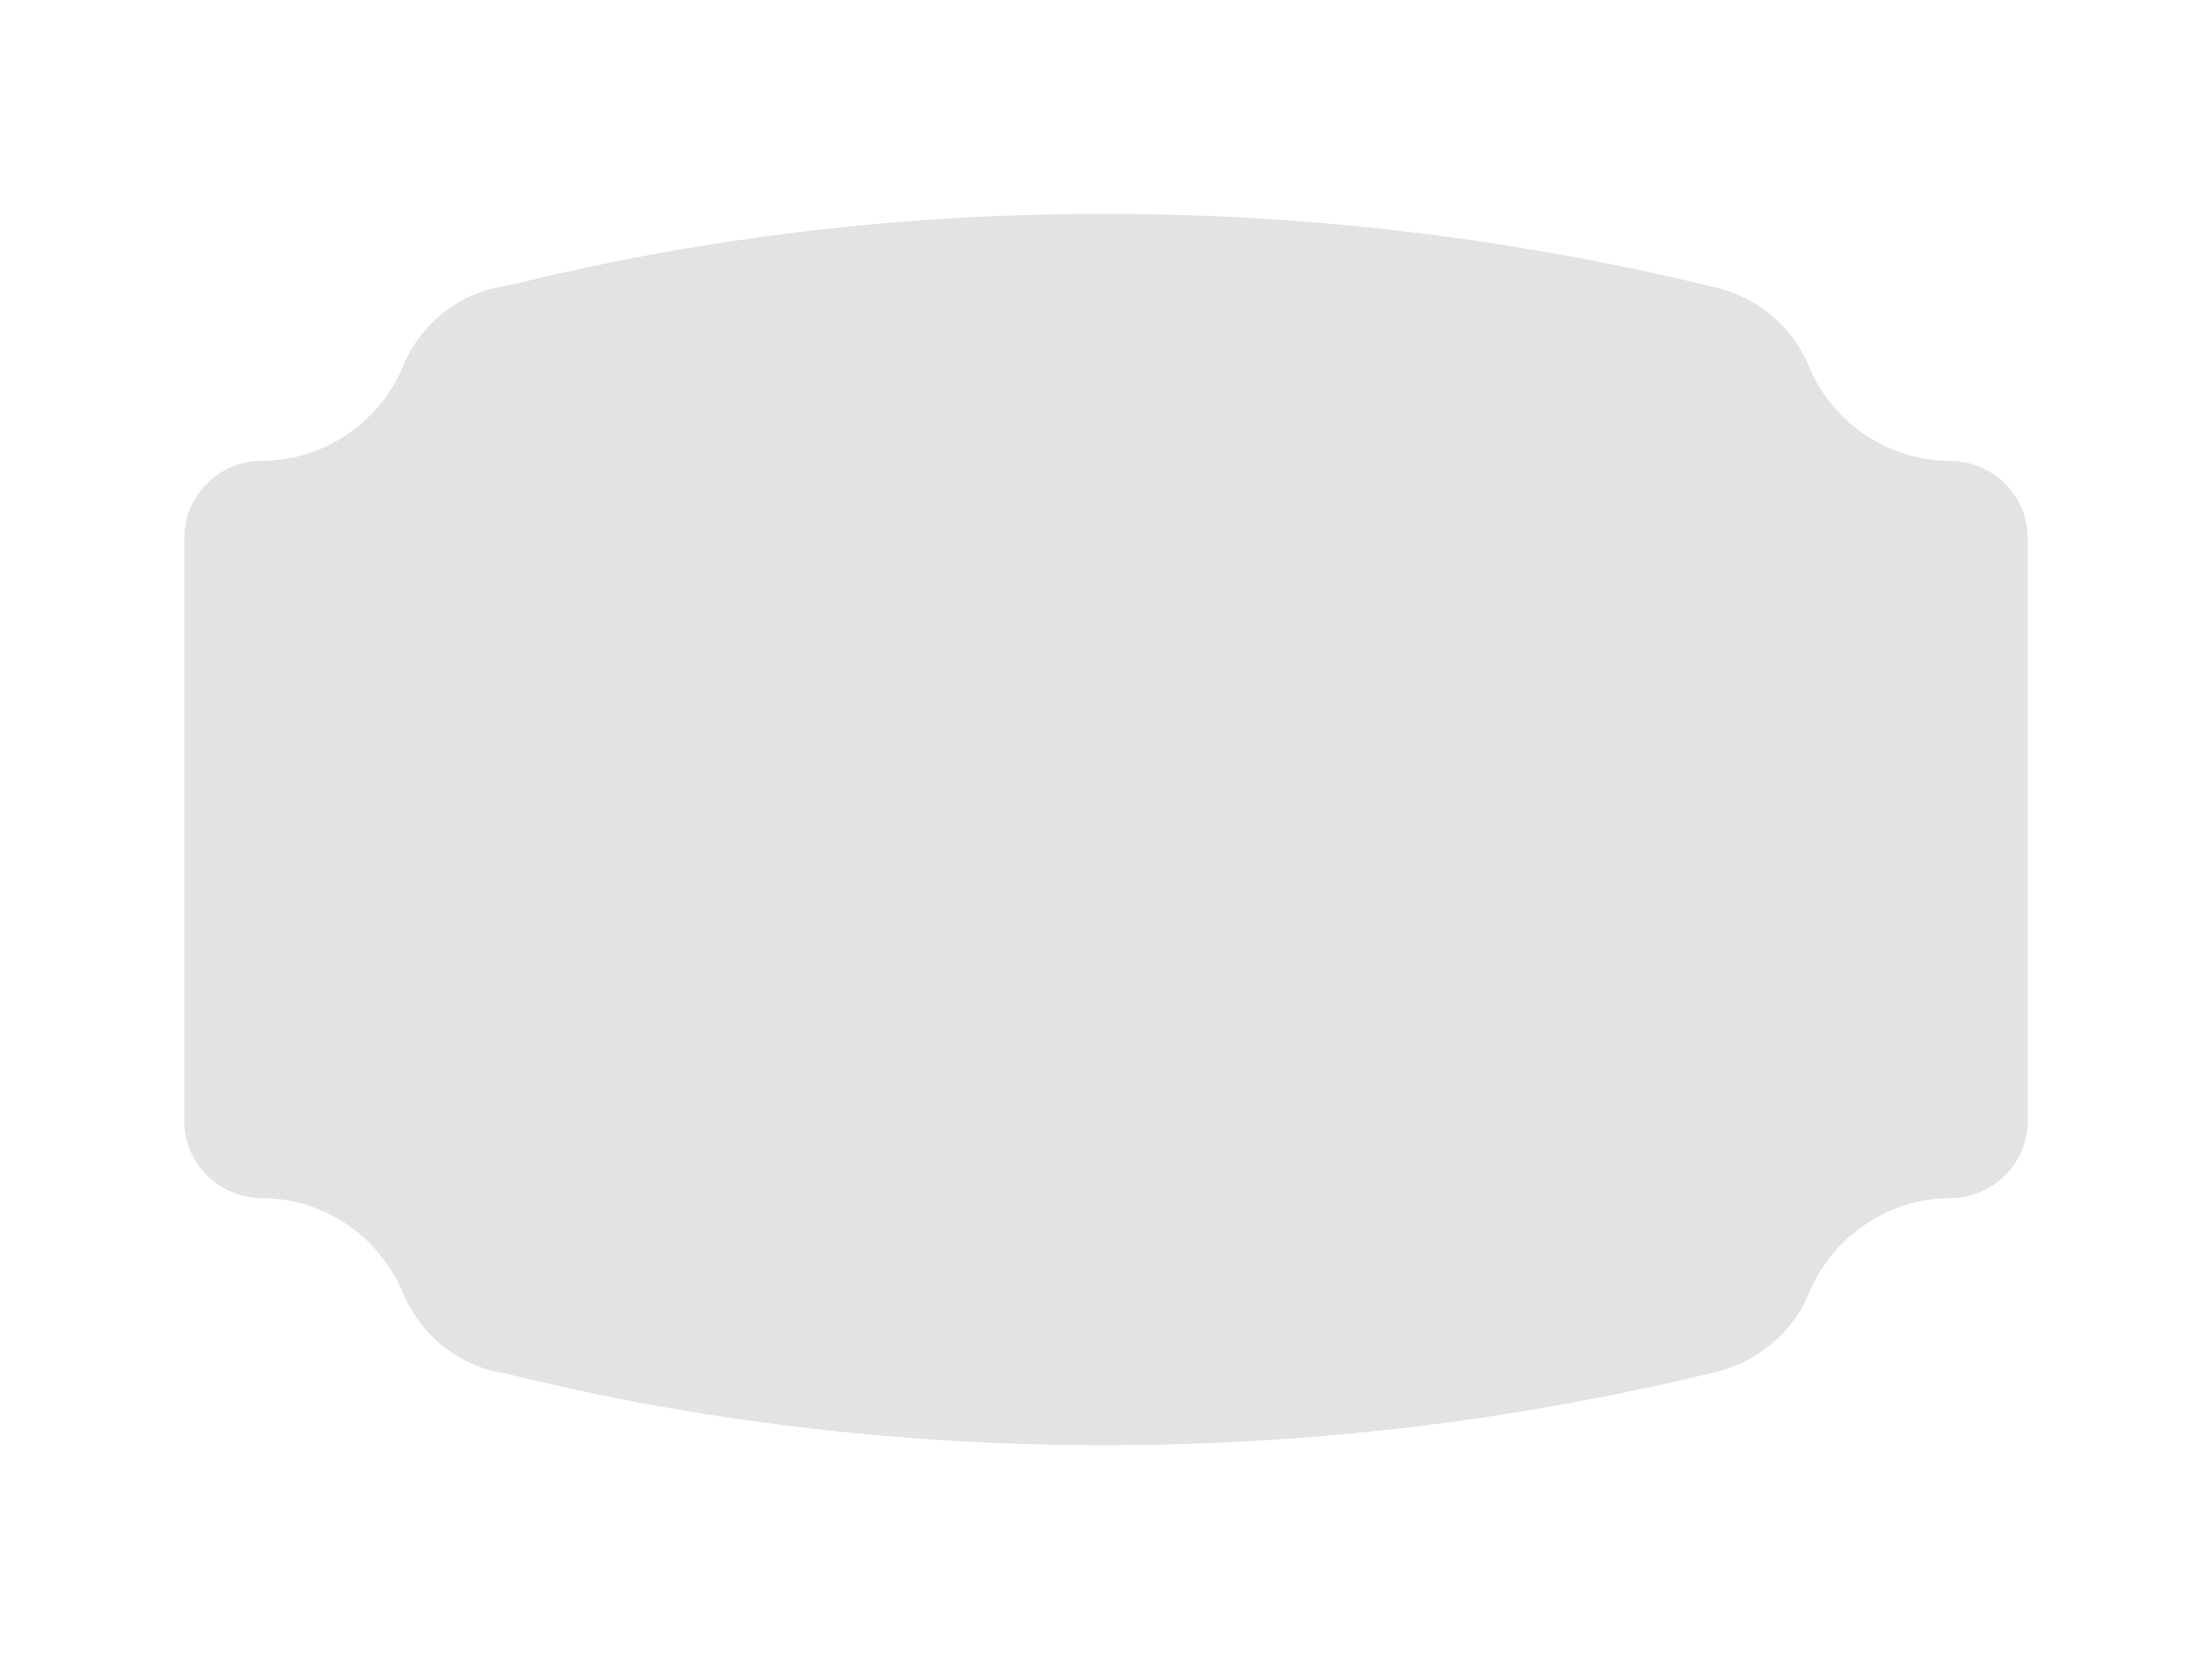﻿<svg xmlns='http://www.w3.org/2000/svg' viewBox='0 0 480 360'><path fill='#E3E3E3' stroke-linecap='round' stroke-linejoin='round' stroke-width='10' d='M423.1 100a33.3 33.3 0 0 1-30.6-20.6 29.2 29.2 0 0 0-20.1-17h0c-147.3-36-259 0-264.8 0-9 2.1-16.6 8.4-20.1 17-5 12-16.8 20.5-30.6 20.6-9.3 0-16.9 7.4-16.9 16.7v126.6c0 9.3 7.6 16.6 16.9 16.7 13.8.1 25.6 8.6 30.6 20.7a29.2 29.2 0 0 0 20.1 17c5.1 0 118.1 35.8 264.8 0h0c9-2.2 16.6-8.5 20.1-17 5-12 16.8-20.6 30.6-20.7 9.3 0 16.9-7.4 16.9-16.7V116.7c0-9.3-7.6-16.6-16.9-16.7Z'></path></svg>
